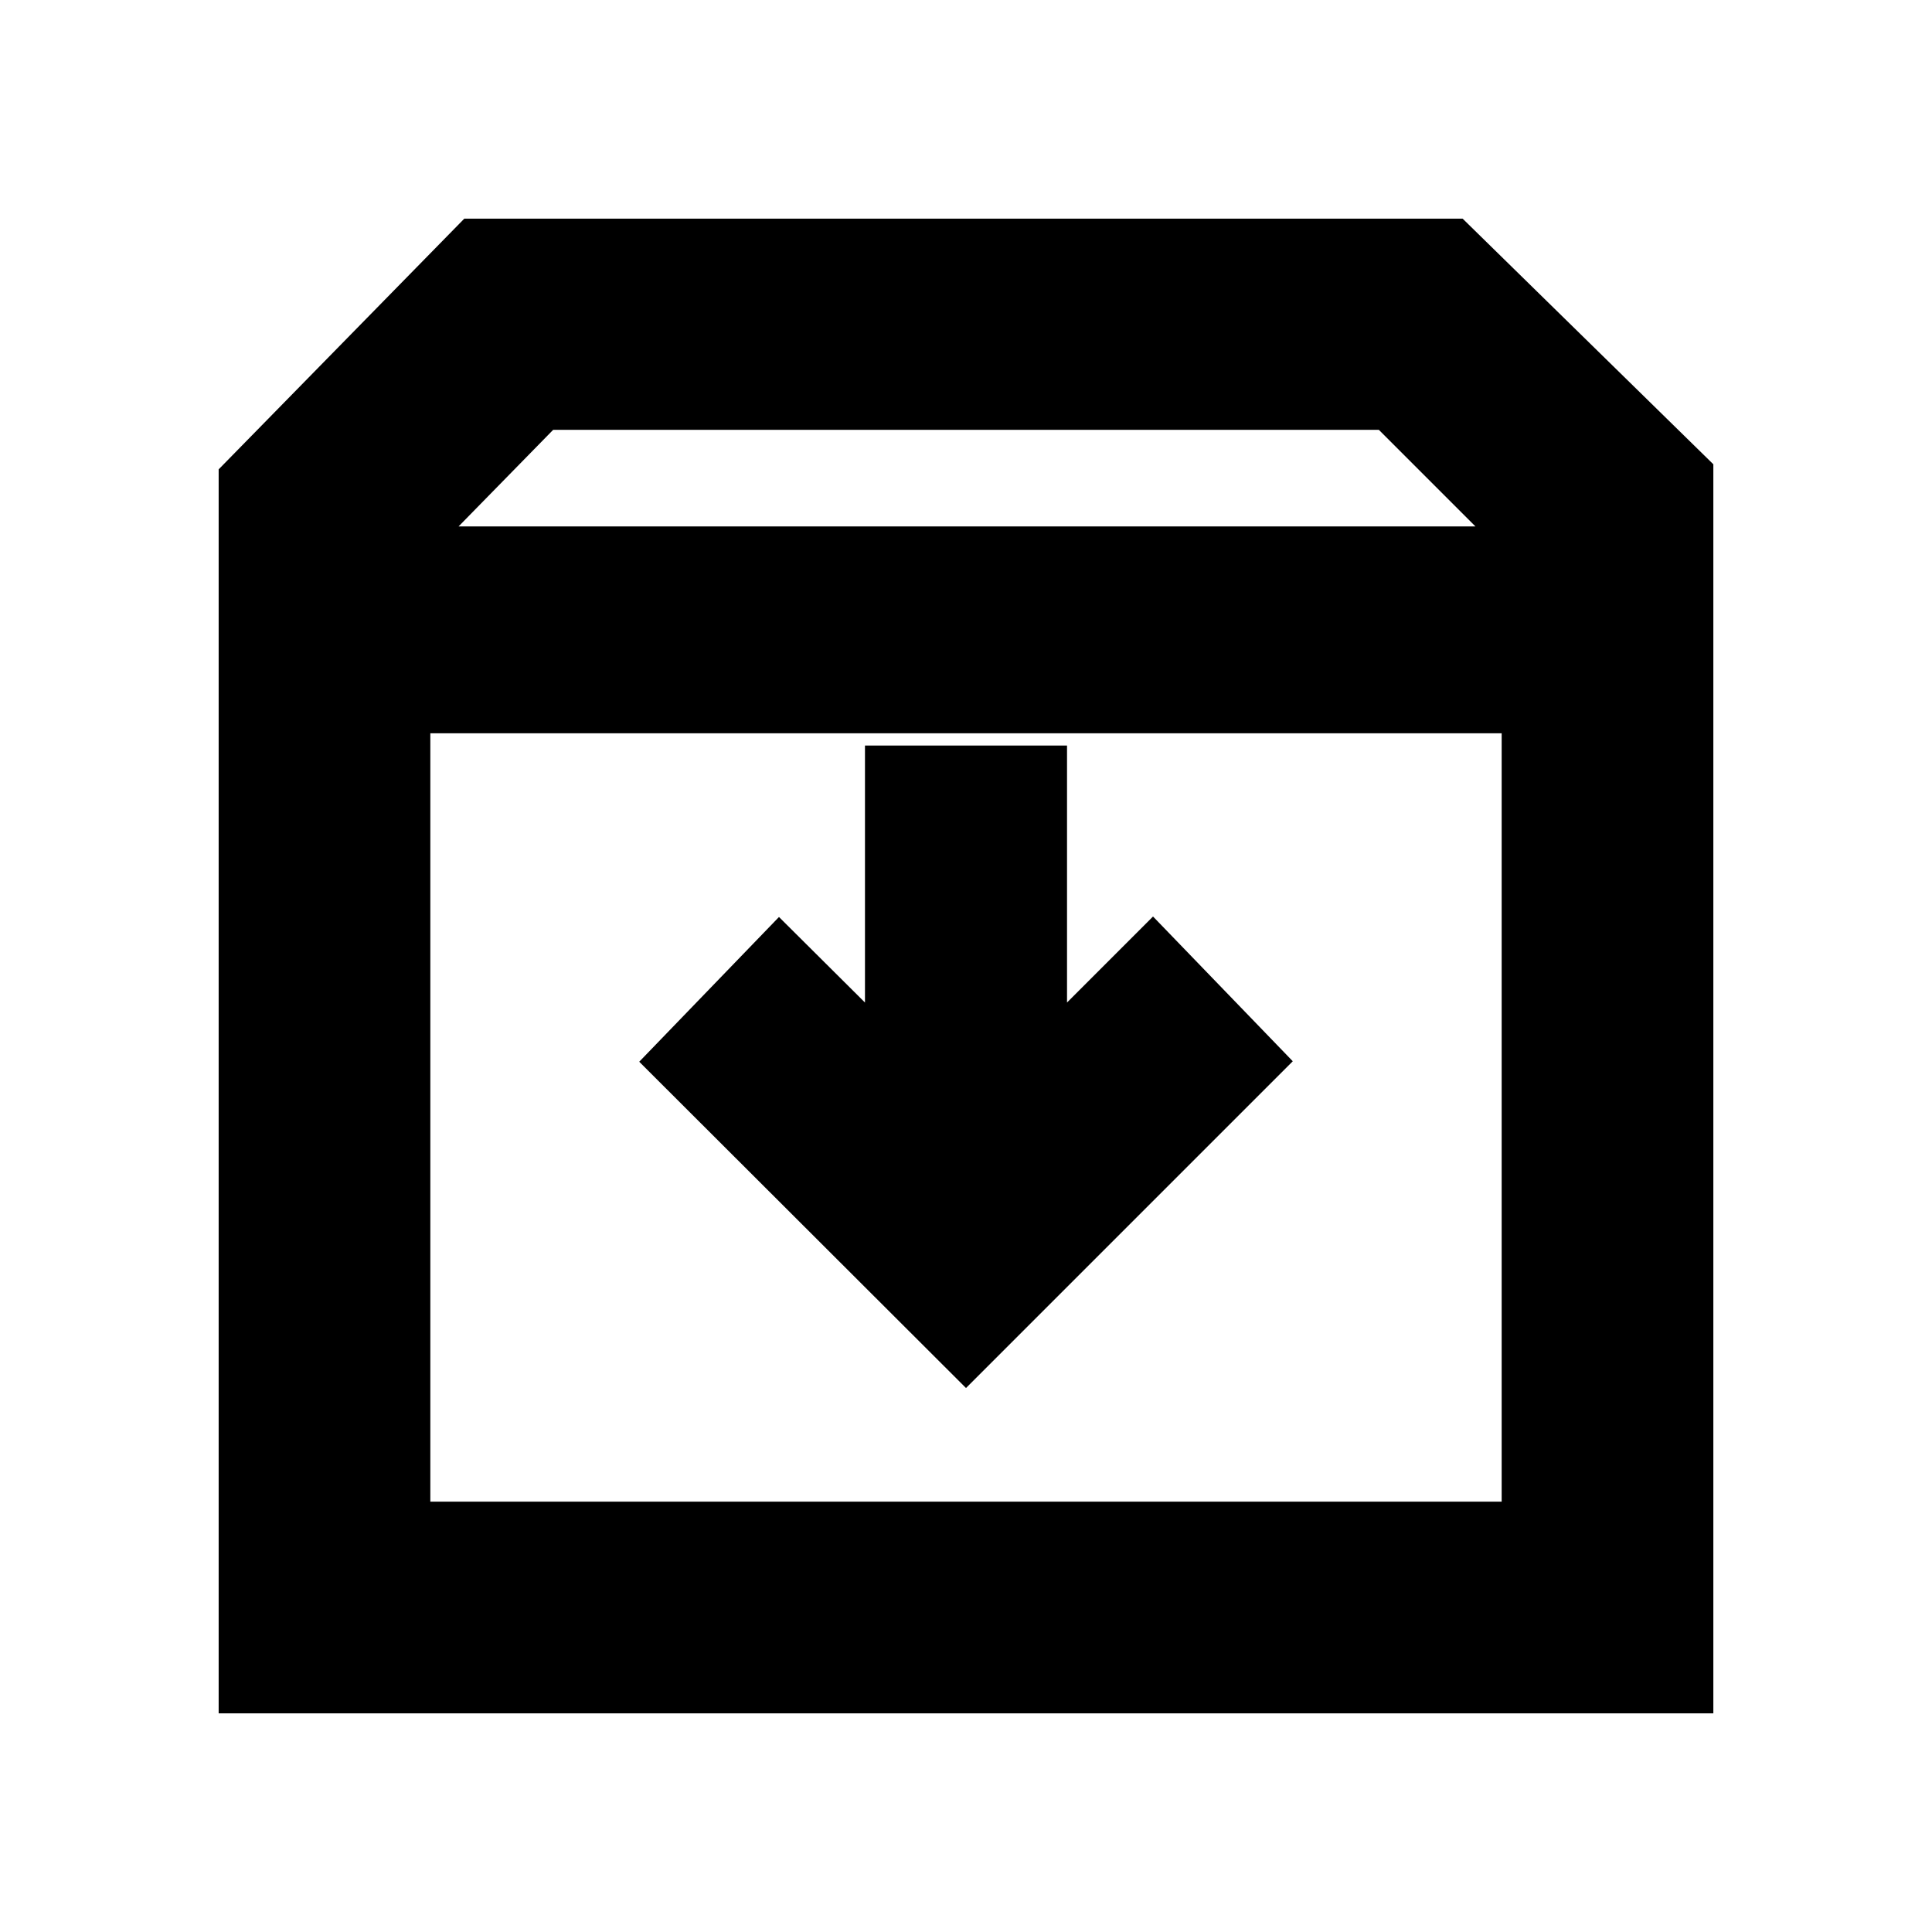 <svg xmlns="http://www.w3.org/2000/svg" height="20" viewBox="0 -960 960 960" width="20"><path d="m480-270.3 162.37-162.37-69.44-71.92-42.73 42.74v-127.69H429.8v127.69l-42.73-42.5-69.44 71.92L480-270.3ZM213.83-595.63v381.8h532.34v-381.8H213.83ZM108.65-108.65v-618.13L230.7-851.35h496.08L851.35-729.3v620.65h-742.7Zm119.2-589.76h505.3l-48-48h-410.3l-47 48ZM480-404.85Z"/></svg>